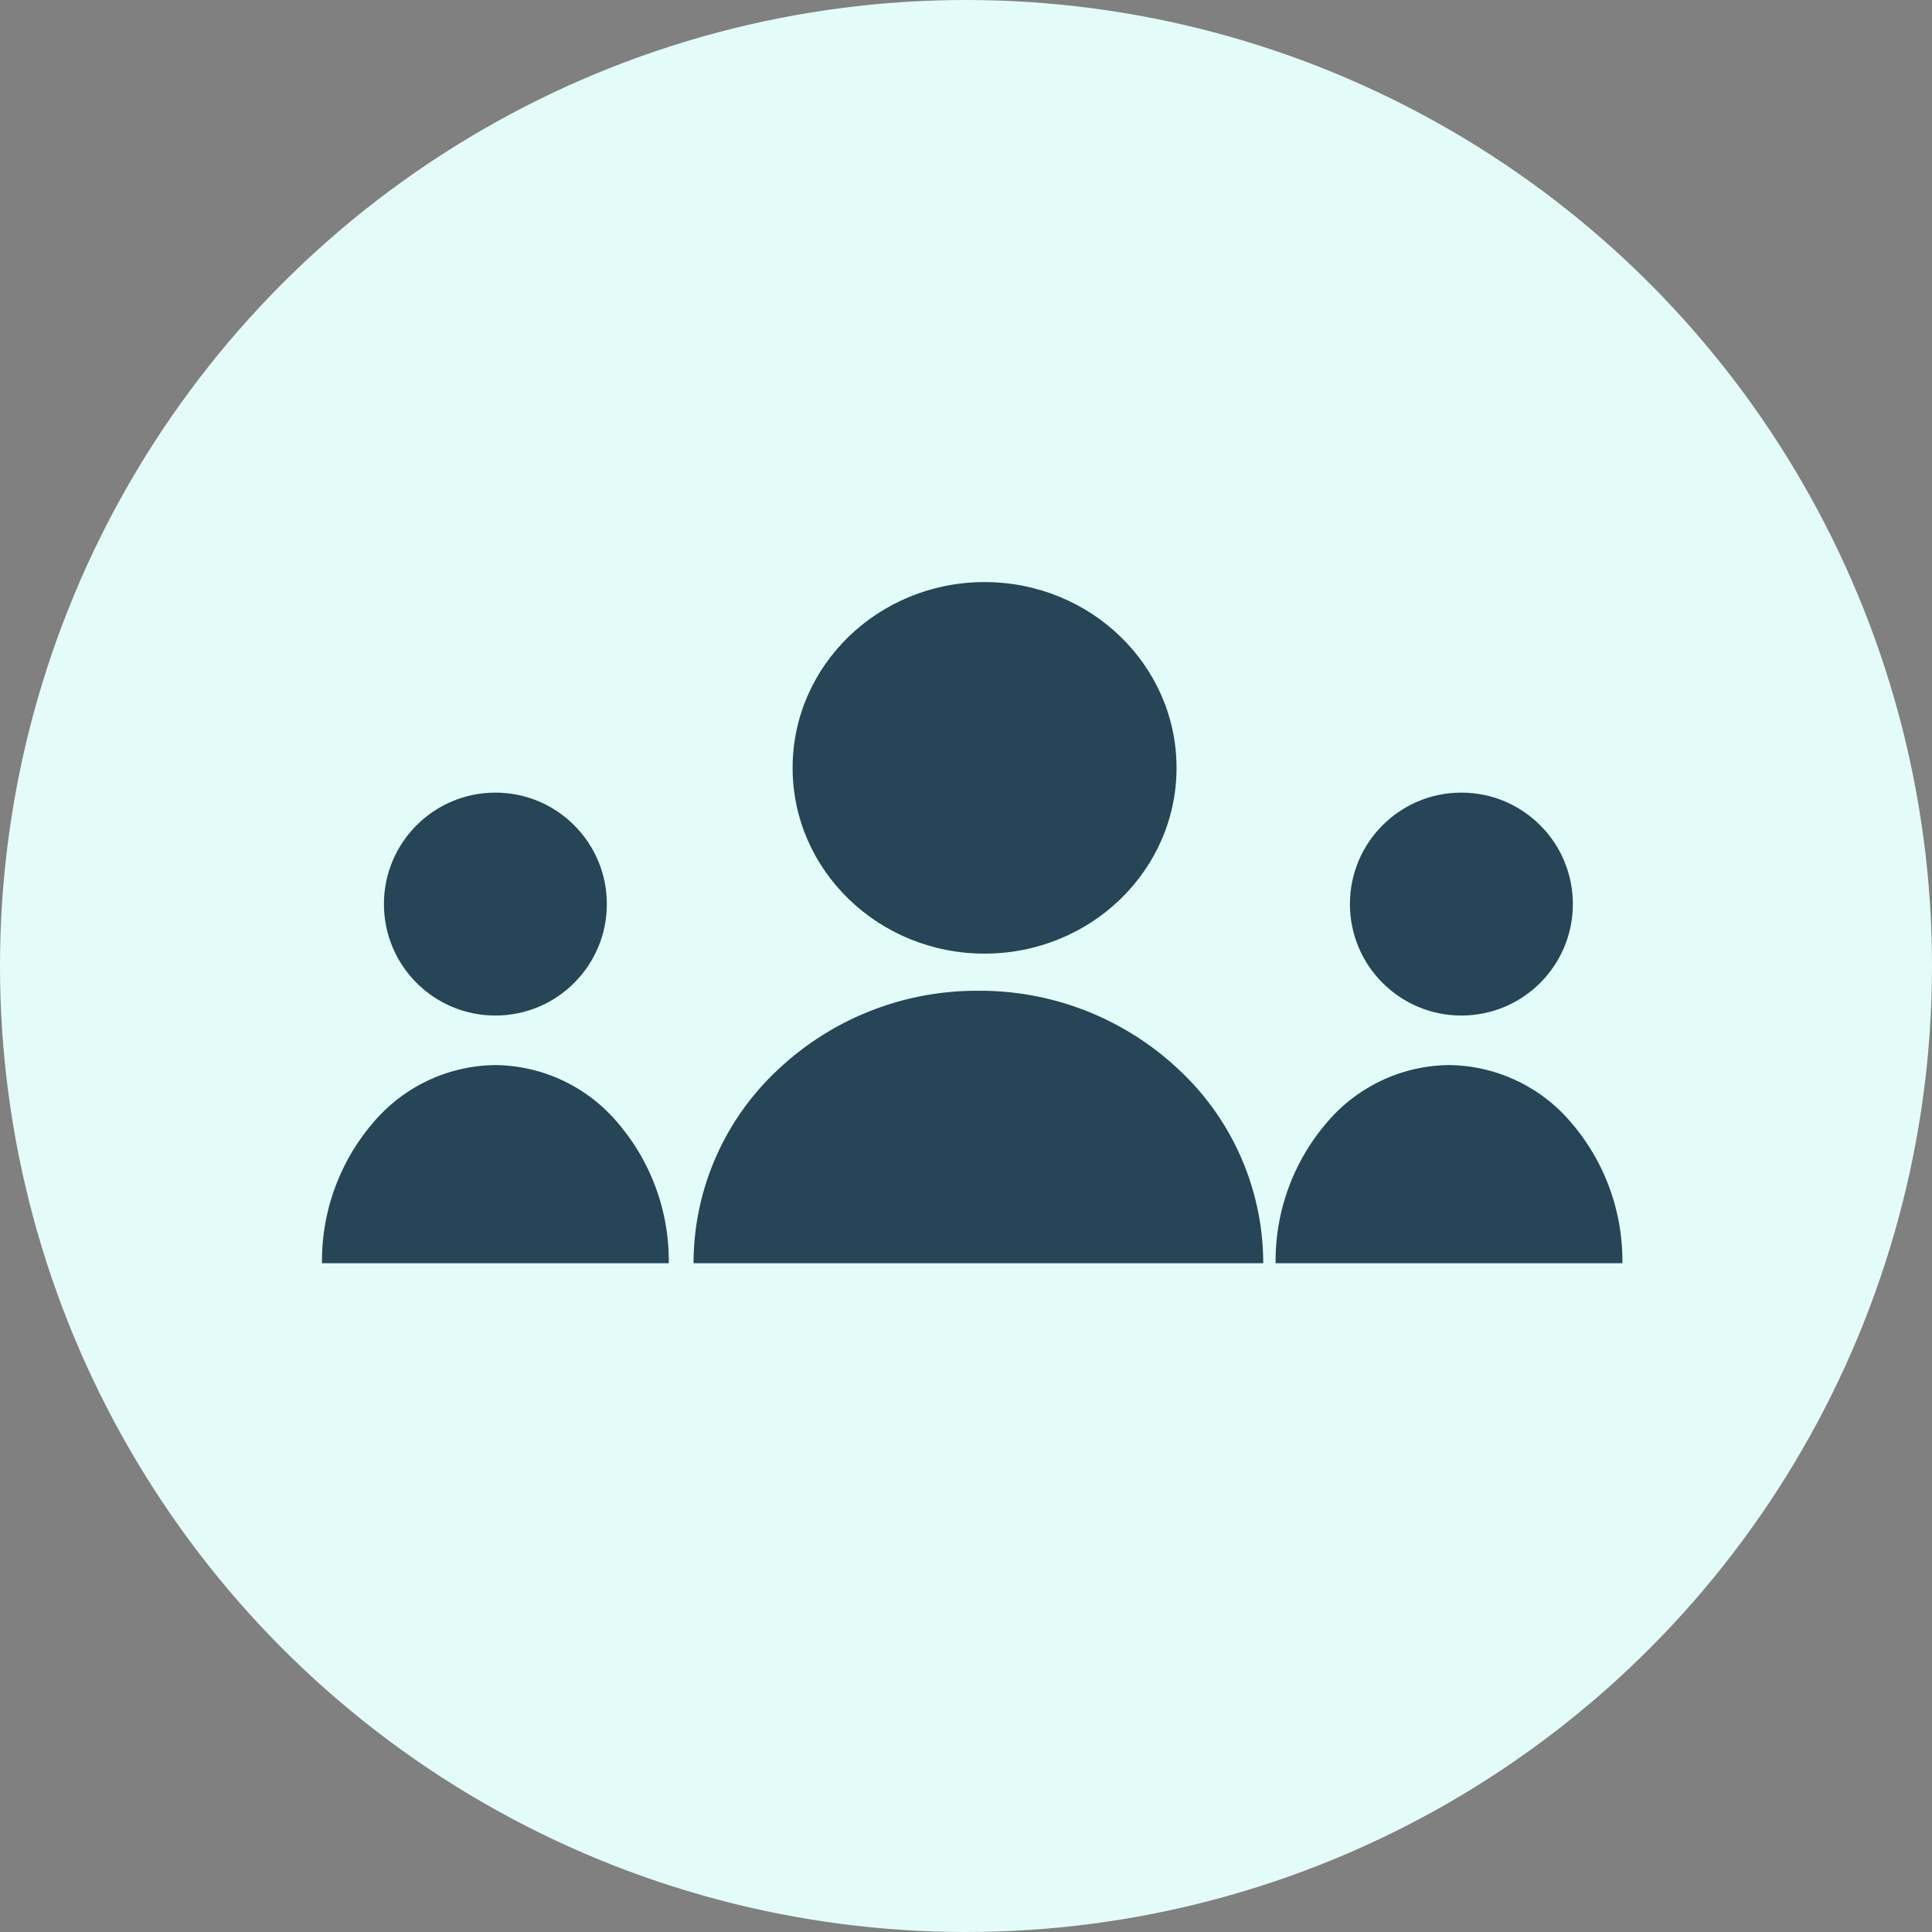 <svg xmlns="http://www.w3.org/2000/svg" width="156" height="156" viewBox="0 0 156 156"><rect x="0" y="0" width="156" height="156" fill="#808080" stroke="none"/><defs><style>.a{fill:#e4fcf9;}.b{fill:#264556;}</style></defs><g transform="translate(-1270 -1899)"><circle class="a" cx="78" cy="78" r="78" transform="translate(1270 1899)"/><g transform="translate(1296 1945.8)"><ellipse class="b" cx="15.5" cy="15" rx="15.5" ry="15" transform="translate(38 0.2)"/><circle class="b" cx="9" cy="9" r="9" transform="translate(83 17.2)"/><circle class="b" cx="9" cy="9" r="9" transform="translate(5 17.2)"/><path class="b" d="M46,22H0A21.383,21.383,0,0,1,6.738,6.444,23.385,23.385,0,0,1,23,0,23.387,23.387,0,0,1,39.264,6.444,21.385,21.385,0,0,1,46,22Z" transform="translate(30 33.2)"/><path class="b" d="M28,16H0A17.113,17.113,0,0,1,4.1,4.686,13.09,13.09,0,0,1,14,0a13.091,13.091,0,0,1,9.9,4.686A17.114,17.114,0,0,1,28,16Z" transform="translate(77 39.2)"/><path class="b" d="M28,16H0A17.113,17.113,0,0,1,4.1,4.686,13.09,13.09,0,0,1,14,0a13.091,13.091,0,0,1,9.9,4.686A17.114,17.114,0,0,1,28,16Z" transform="translate(0 39.2)"/></g></g></svg>